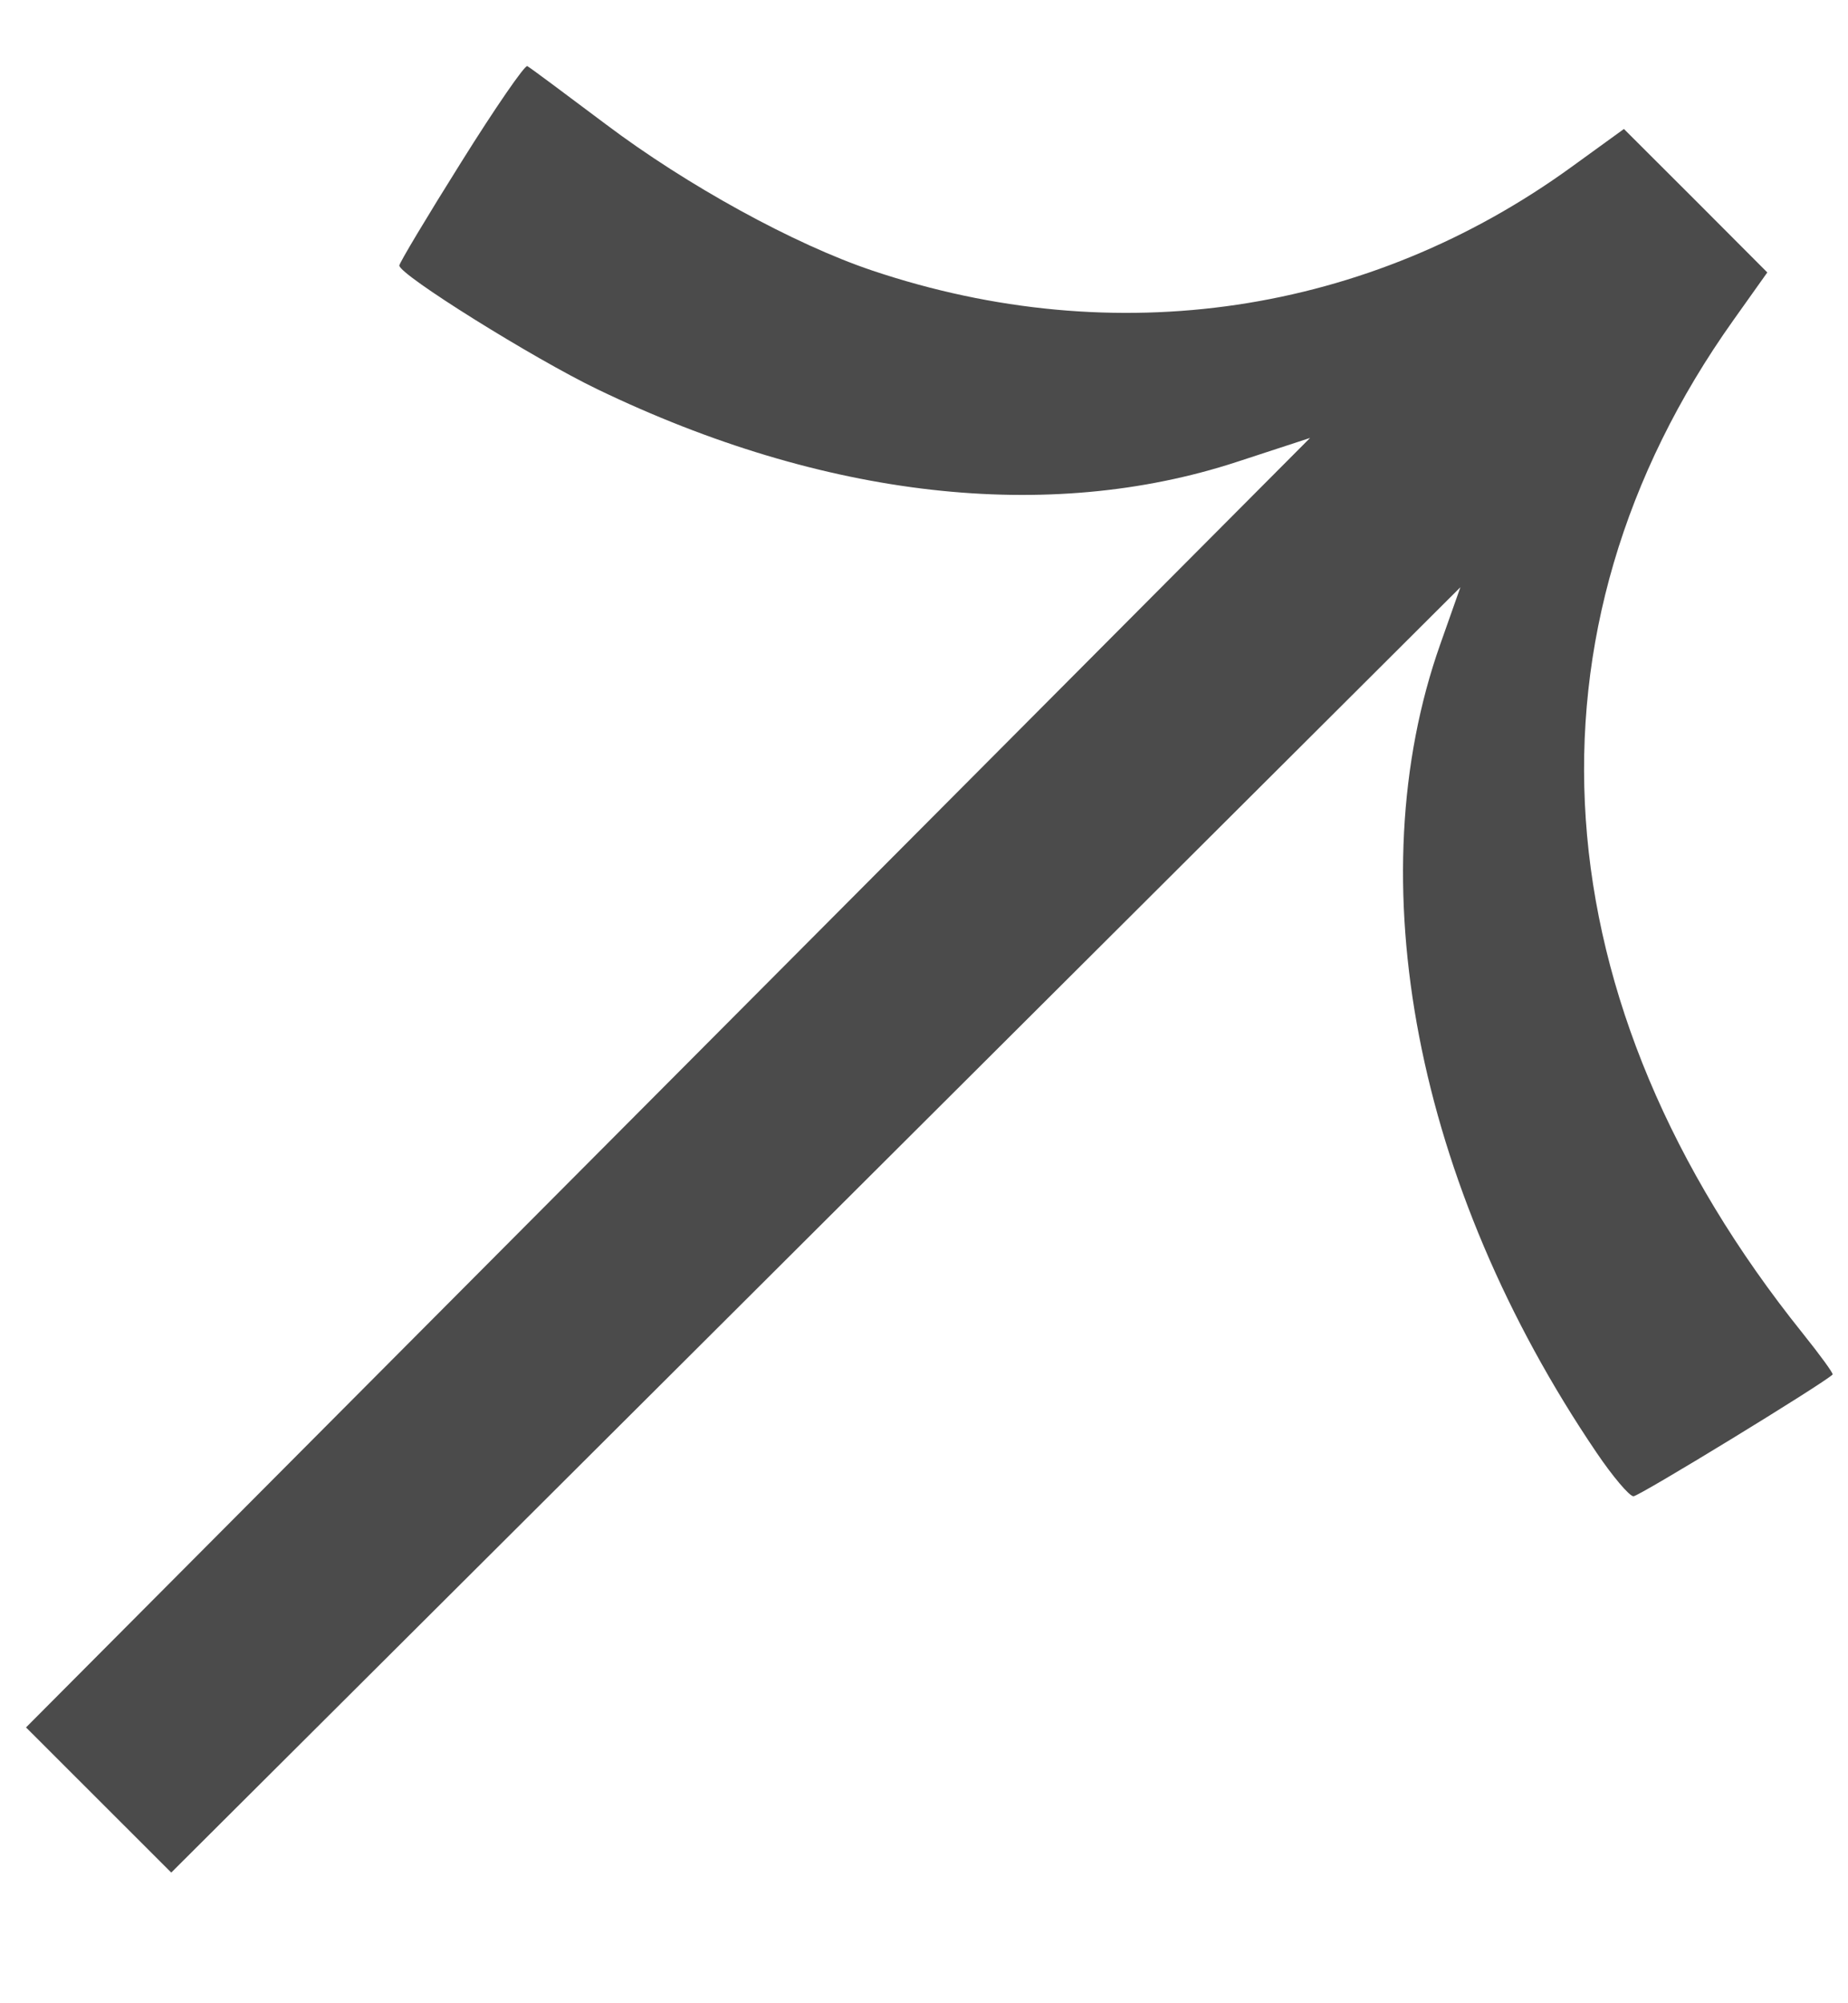 <svg width="12" height="13" viewBox="0 0 12 13" fill="none" xmlns="http://www.w3.org/2000/svg">
<path d="M2.593 1.723C2.593 1.707 2.773 1.406 2.994 1.054C3.214 0.702 3.408 0.421 3.424 0.429C3.44 0.437 3.668 0.607 3.932 0.805C4.46 1.203 5.158 1.586 5.665 1.756C7.244 2.286 8.884 2.042 10.208 1.081L10.545 0.837L11.011 1.302L11.476 1.768L11.257 2.076C9.82 4.093 9.985 6.51 11.707 8.654C11.819 8.794 11.906 8.913 11.9 8.92C11.842 8.978 10.644 9.71 10.607 9.71C10.581 9.71 10.472 9.582 10.366 9.425C9.192 7.693 8.81 5.711 9.353 4.179L9.483 3.811L4.355 8.921L1.112 12.152L0.169 11.21L3.409 7.958L8.507 2.842L8.033 2.997C6.805 3.399 5.349 3.234 3.881 2.527C3.463 2.326 2.593 1.783 2.593 1.723Z" fill="#4B4B4B"/>
</svg>
